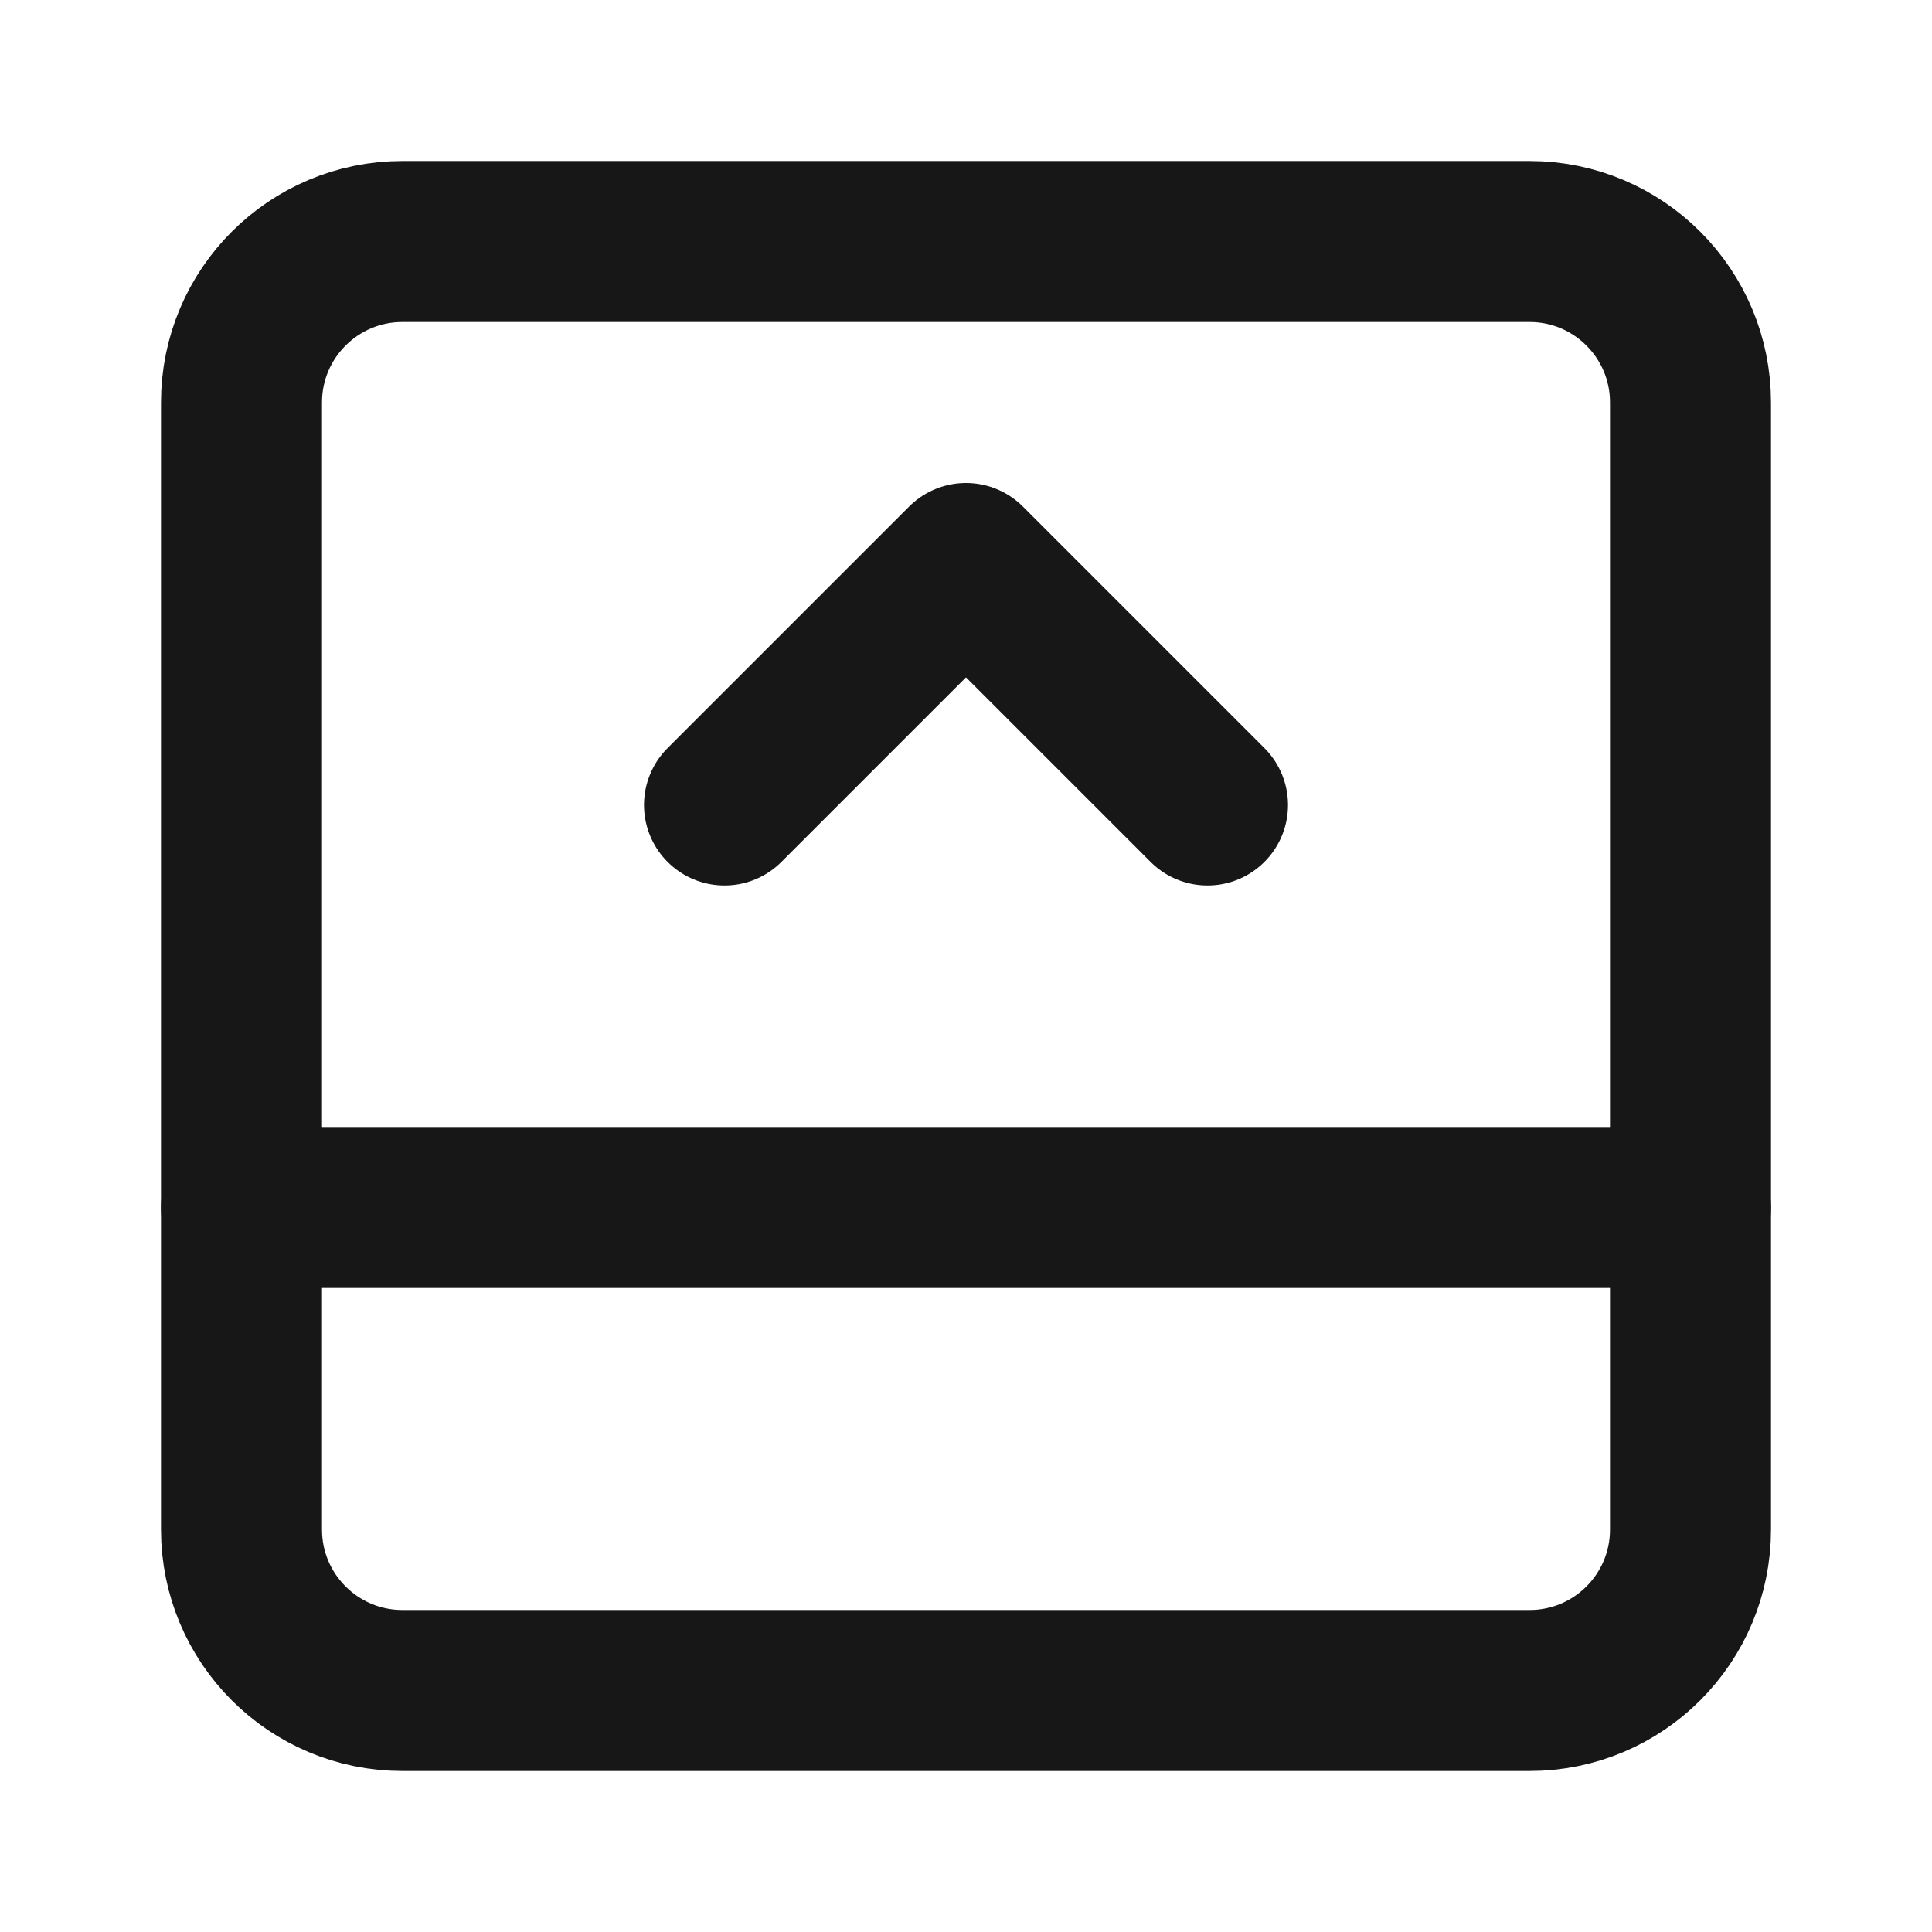 <svg width="24" height="24" viewBox="0 0 24 24" fill="none" xmlns="http://www.w3.org/2000/svg">
<g id="variant=open_actionbar">
<path id="Vector" d="M3 5L3 19C3 20.105 3.895 21 5 21H19C20.105 21 21 20.105 21 19V5C21 3.895 20.105 3 19 3H5C3.895 3 3 3.895 3 5Z" stroke="#171717" stroke-width="2" stroke-linecap="round" stroke-linejoin="round"/>
<path id="Vector_2" d="M3 15L21 15" stroke="#171717" stroke-width="2" stroke-linecap="round" stroke-linejoin="round"/>
<path id="Vector_3" d="M9 10L12 7L15 10" stroke="#171717" stroke-width="2" stroke-linecap="round" stroke-linejoin="round"/>
</g>
</svg>
